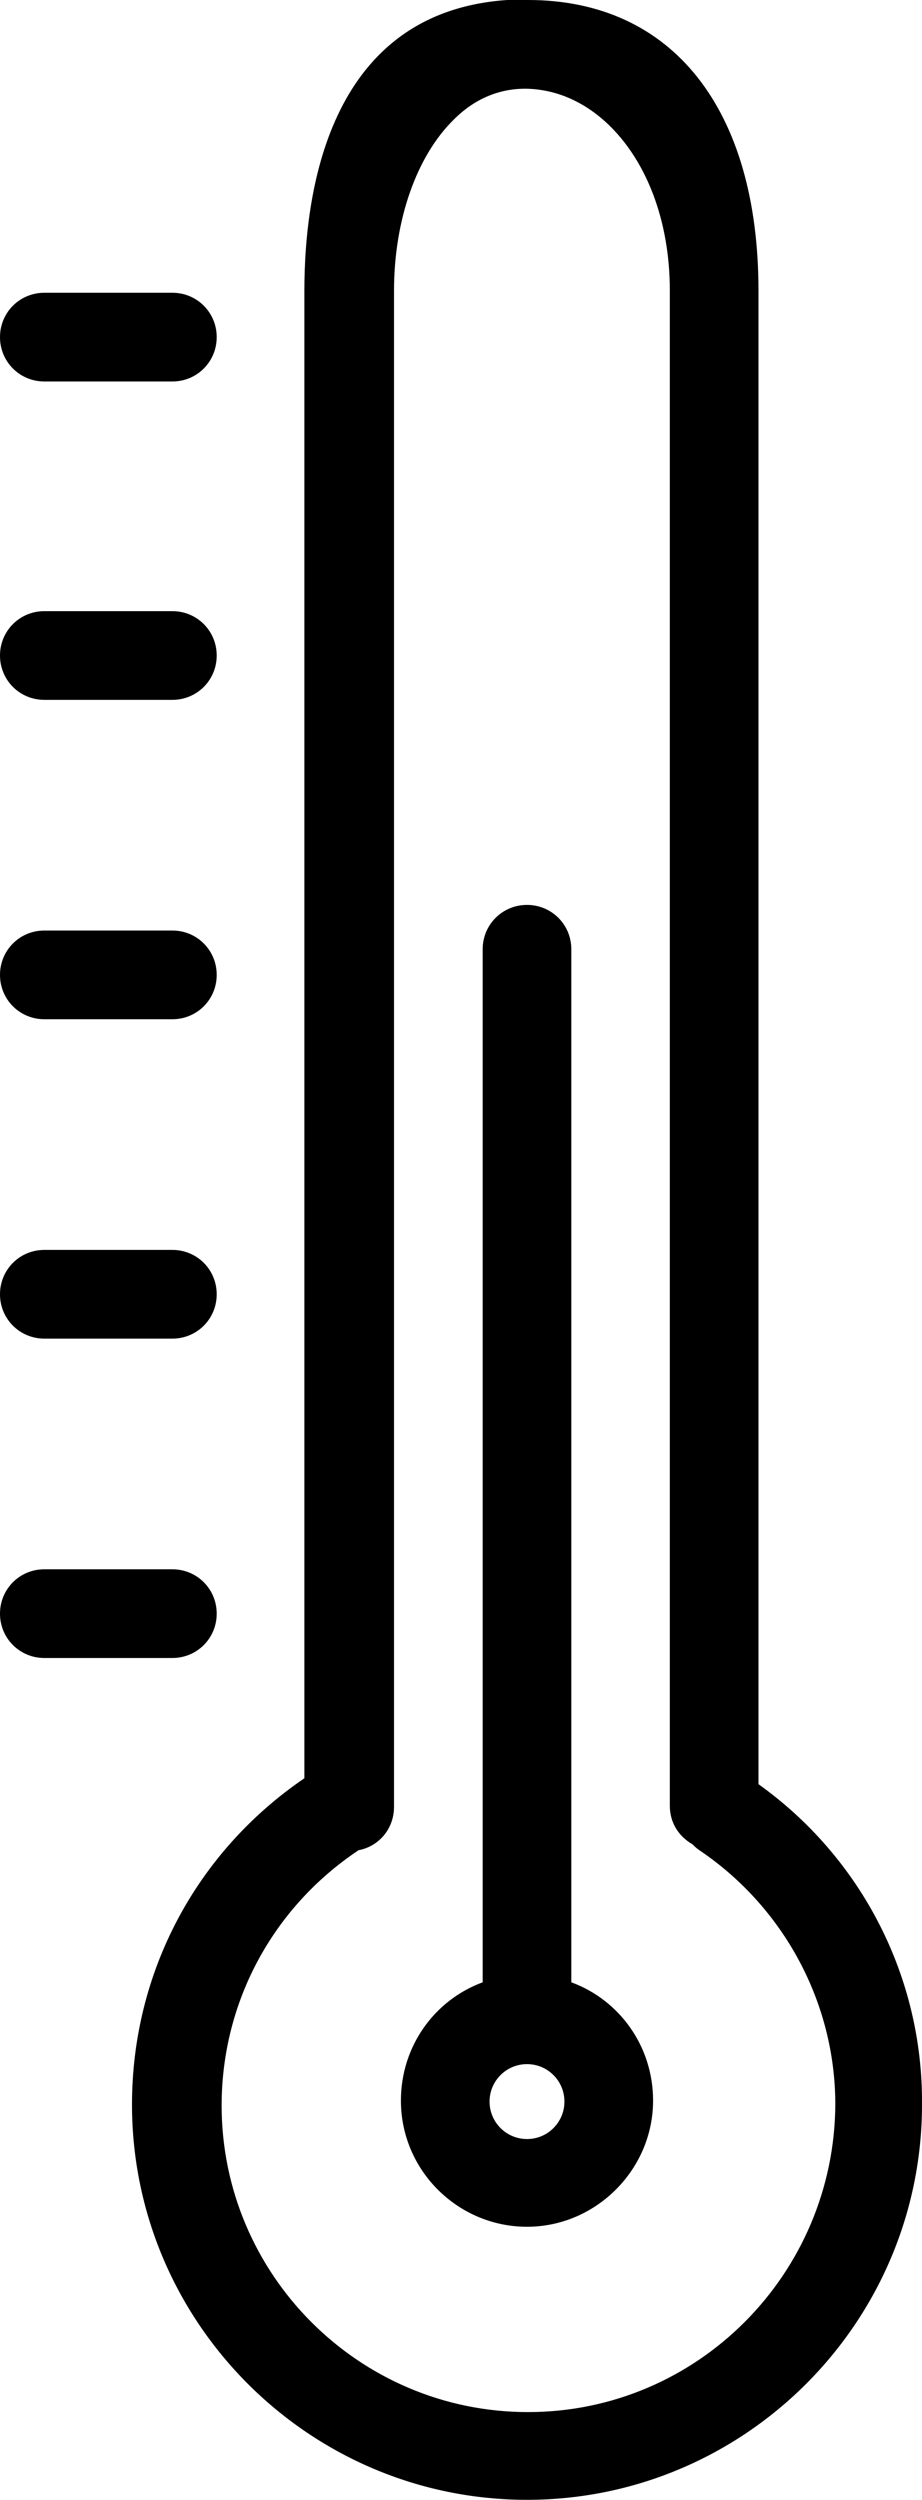 <svg enable-background="new 0 0 93.6 253.6" height="253.6" viewBox="0 0 93.6 253.6" width="93.6" xmlns="http://www.w3.org/2000/svg"><path d="m58 201.1v-104.8c0-2.5-2-4.5-4.5-4.5s-4.5 2-4.5 4.5v104.8c-4.9 1.8-8.3 6.5-8.3 12 0 7.1 5.8 12.8 12.8 12.8s12.8-5.8 12.8-12.8c0-5.5-3.4-10.2-8.3-12zm-4.5 15.9c-2.1 0-3.8-1.7-3.8-3.8s1.7-3.8 3.8-3.8 3.8 1.7 3.8 3.8-1.7 3.8-3.8 3.8z"/><path d="m4.5 71h13c2.5 0 4.5-2 4.5-4.5s-2-4.5-4.5-4.5h-13c-2.5 0-4.5 2-4.5 4.5s2 4.5 4.5 4.5z"/><path d="m4.5 38.7h13c2.5 0 4.5-2 4.5-4.5s-2-4.5-4.5-4.5h-13c-2.5 0-4.5 2-4.5 4.5s2 4.5 4.5 4.5z"/><path d="m4.5 103.4h13c2.5 0 4.5-2 4.5-4.5s-2-4.5-4.5-4.5h-13c-2.5 0-4.5 2-4.5 4.5s2 4.5 4.5 4.5z"/><path d="m4.5 135.8h13c2.5 0 4.5-2 4.5-4.5s-2-4.5-4.5-4.5h-13c-2.5 0-4.5 2-4.5 4.5s2 4.5 4.5 4.5z"/><path d="m22 163.7c0-2.5-2-4.5-4.5-4.5h-13c-2.5 0-4.5 2-4.5 4.5s2 4.5 4.5 4.5h13c2.5 0 4.5-2 4.5-4.5z"/><path d="m77 181v-151.5c0-18.4-8.7-29.5-23.4-29.5h-.1c-.2 0-.5 0-.7 0-.4 0-.9 0-1.3 0-17.8 1.2-20.6 18.8-20.6 29.5v150.9c-11 7.5-17.5 19.7-17.5 33.1 0 22.1 18 40.1 40.1 40.1s40.1-18 40.1-40.1c.1-12.9-6.1-25-16.6-32.5zm-23.4 63.7c-17.2 0-31.1-14-31.1-31.1 0-10.5 5.2-20.1 13.9-25.9 2.1-.4 3.6-2.2 3.6-4.4v-153.8c0-7.2 2.3-13.7 6.1-17.4 2.1-2.1 4.6-3.1 7.2-3.1h.1c5.7.1 10.5 4.4 12.9 10.7 1.1 2.9 1.7 6.2 1.7 9.8v153.7c0 1.7.9 3.1 2.3 3.9.2.2.4.4.7.6 8.6 5.8 13.8 15.5 13.8 25.8-.1 17.2-14 31.2-31.2 31.2z"/></svg>